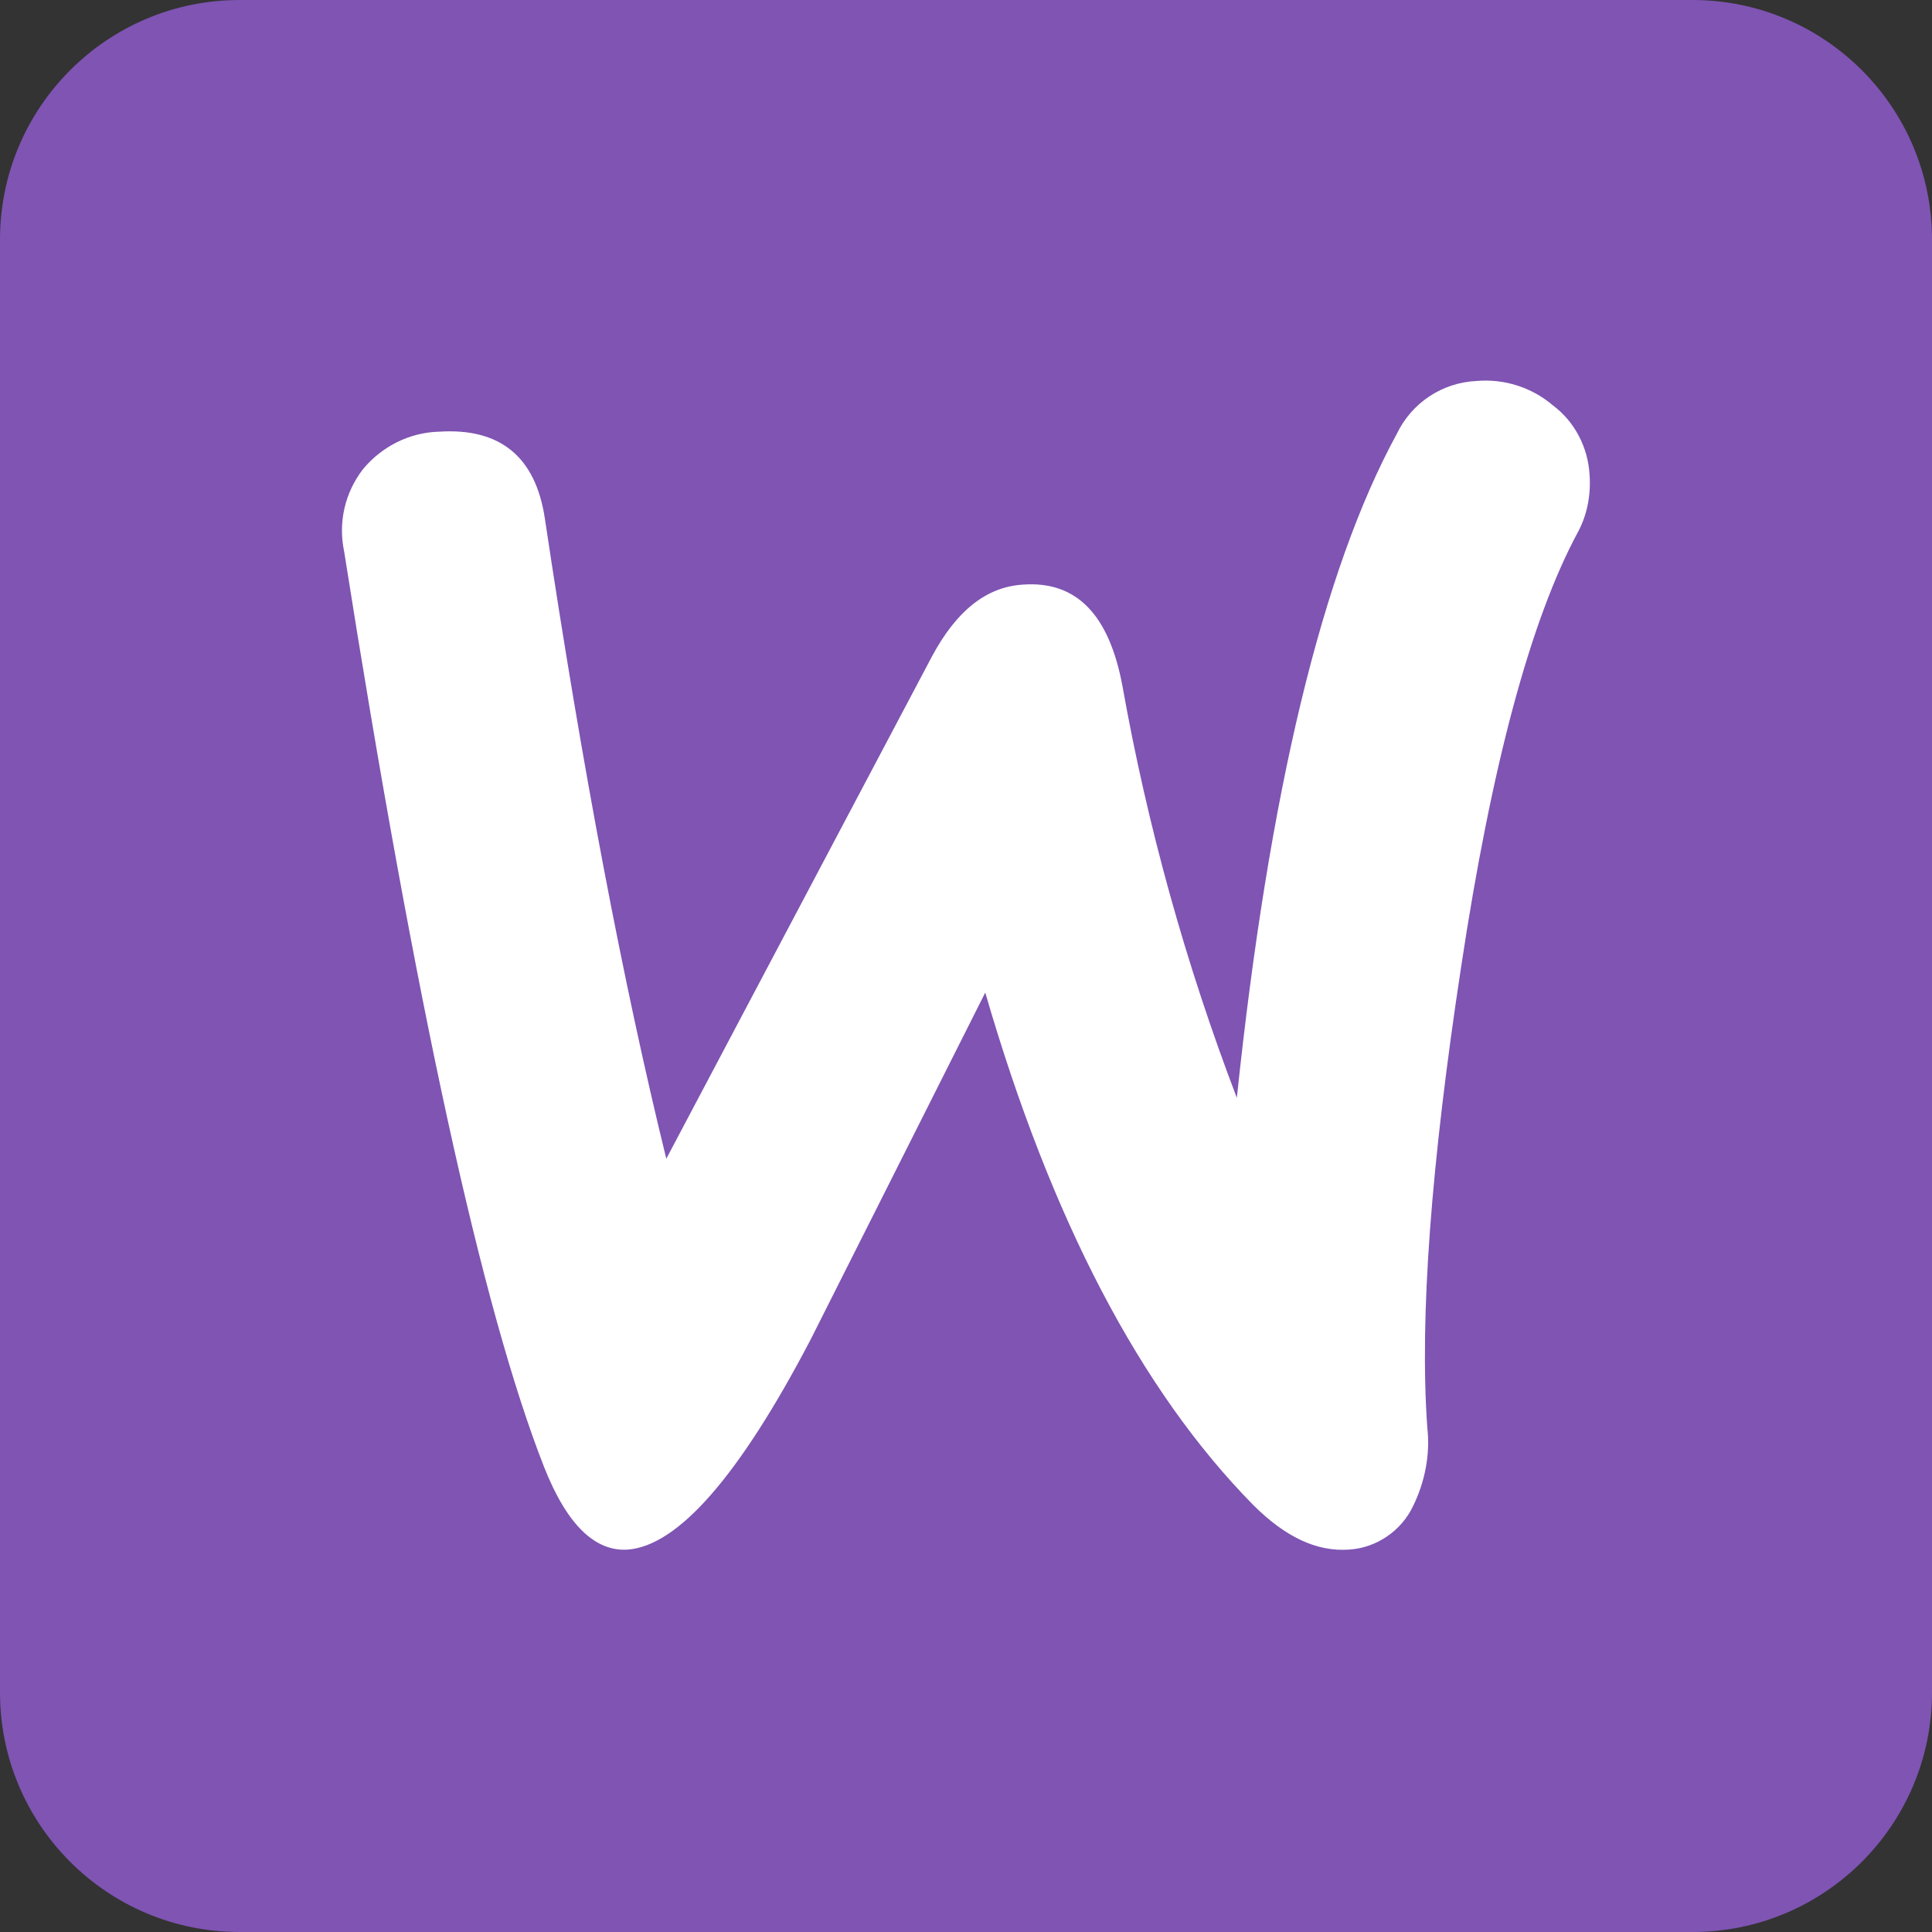 <svg width="32" height="32" viewBox="0 0 32 32" fill="none" xmlns="http://www.w3.org/2000/svg">
<rect x="0" y="0" width="32" height="32" fill="#333333" stroke="none"/>
<g clip-path="url(#clip0_8707_9048)">
<path d="M0 3.968C0 1.777 1.777 0 3.968 0H28.032C30.224 0 32 1.777 32 3.968V28.032C32 30.224 30.224 32 28.032 32H3.968C1.777 32 0 30.224 0 28.032V3.968Z" fill="#7F54B3"/>
<path d="M6.013 7.77C6.324 7.396 6.779 7.163 7.272 7.15C8.284 7.085 8.869 7.564 9.024 8.584C9.647 12.745 10.322 16.285 11.036 19.192L15.437 10.871C15.839 10.122 16.332 9.721 16.942 9.683C17.825 9.618 18.37 10.174 18.591 11.362C19.006 13.688 19.642 15.975 20.486 18.184C21.018 13.119 21.901 9.45 23.134 7.189C23.381 6.672 23.887 6.336 24.458 6.31C24.913 6.271 25.367 6.414 25.717 6.711C26.081 6.982 26.302 7.408 26.328 7.861C26.353 8.197 26.288 8.533 26.133 8.817C25.354 10.264 24.705 12.667 24.199 16.027C23.705 19.27 23.511 21.815 23.64 23.637C23.692 24.089 23.602 24.541 23.407 24.942C23.212 25.355 22.797 25.64 22.342 25.666C21.81 25.704 21.291 25.459 20.759 24.929C18.89 23.03 17.41 20.2 16.319 16.44C15.034 18.998 14.061 20.924 13.425 22.19C12.243 24.451 11.231 25.601 10.4 25.666C9.855 25.704 9.388 25.252 9.011 24.296C7.986 21.686 6.882 16.634 5.701 9.14C5.597 8.649 5.714 8.158 6.013 7.77Z" fill="white"/>
</g>
<defs>
<clipPath id="clip0_8707_9048">
<rect width="32" height="32" fill="white"/>
</clipPath>
</defs>
</svg>

